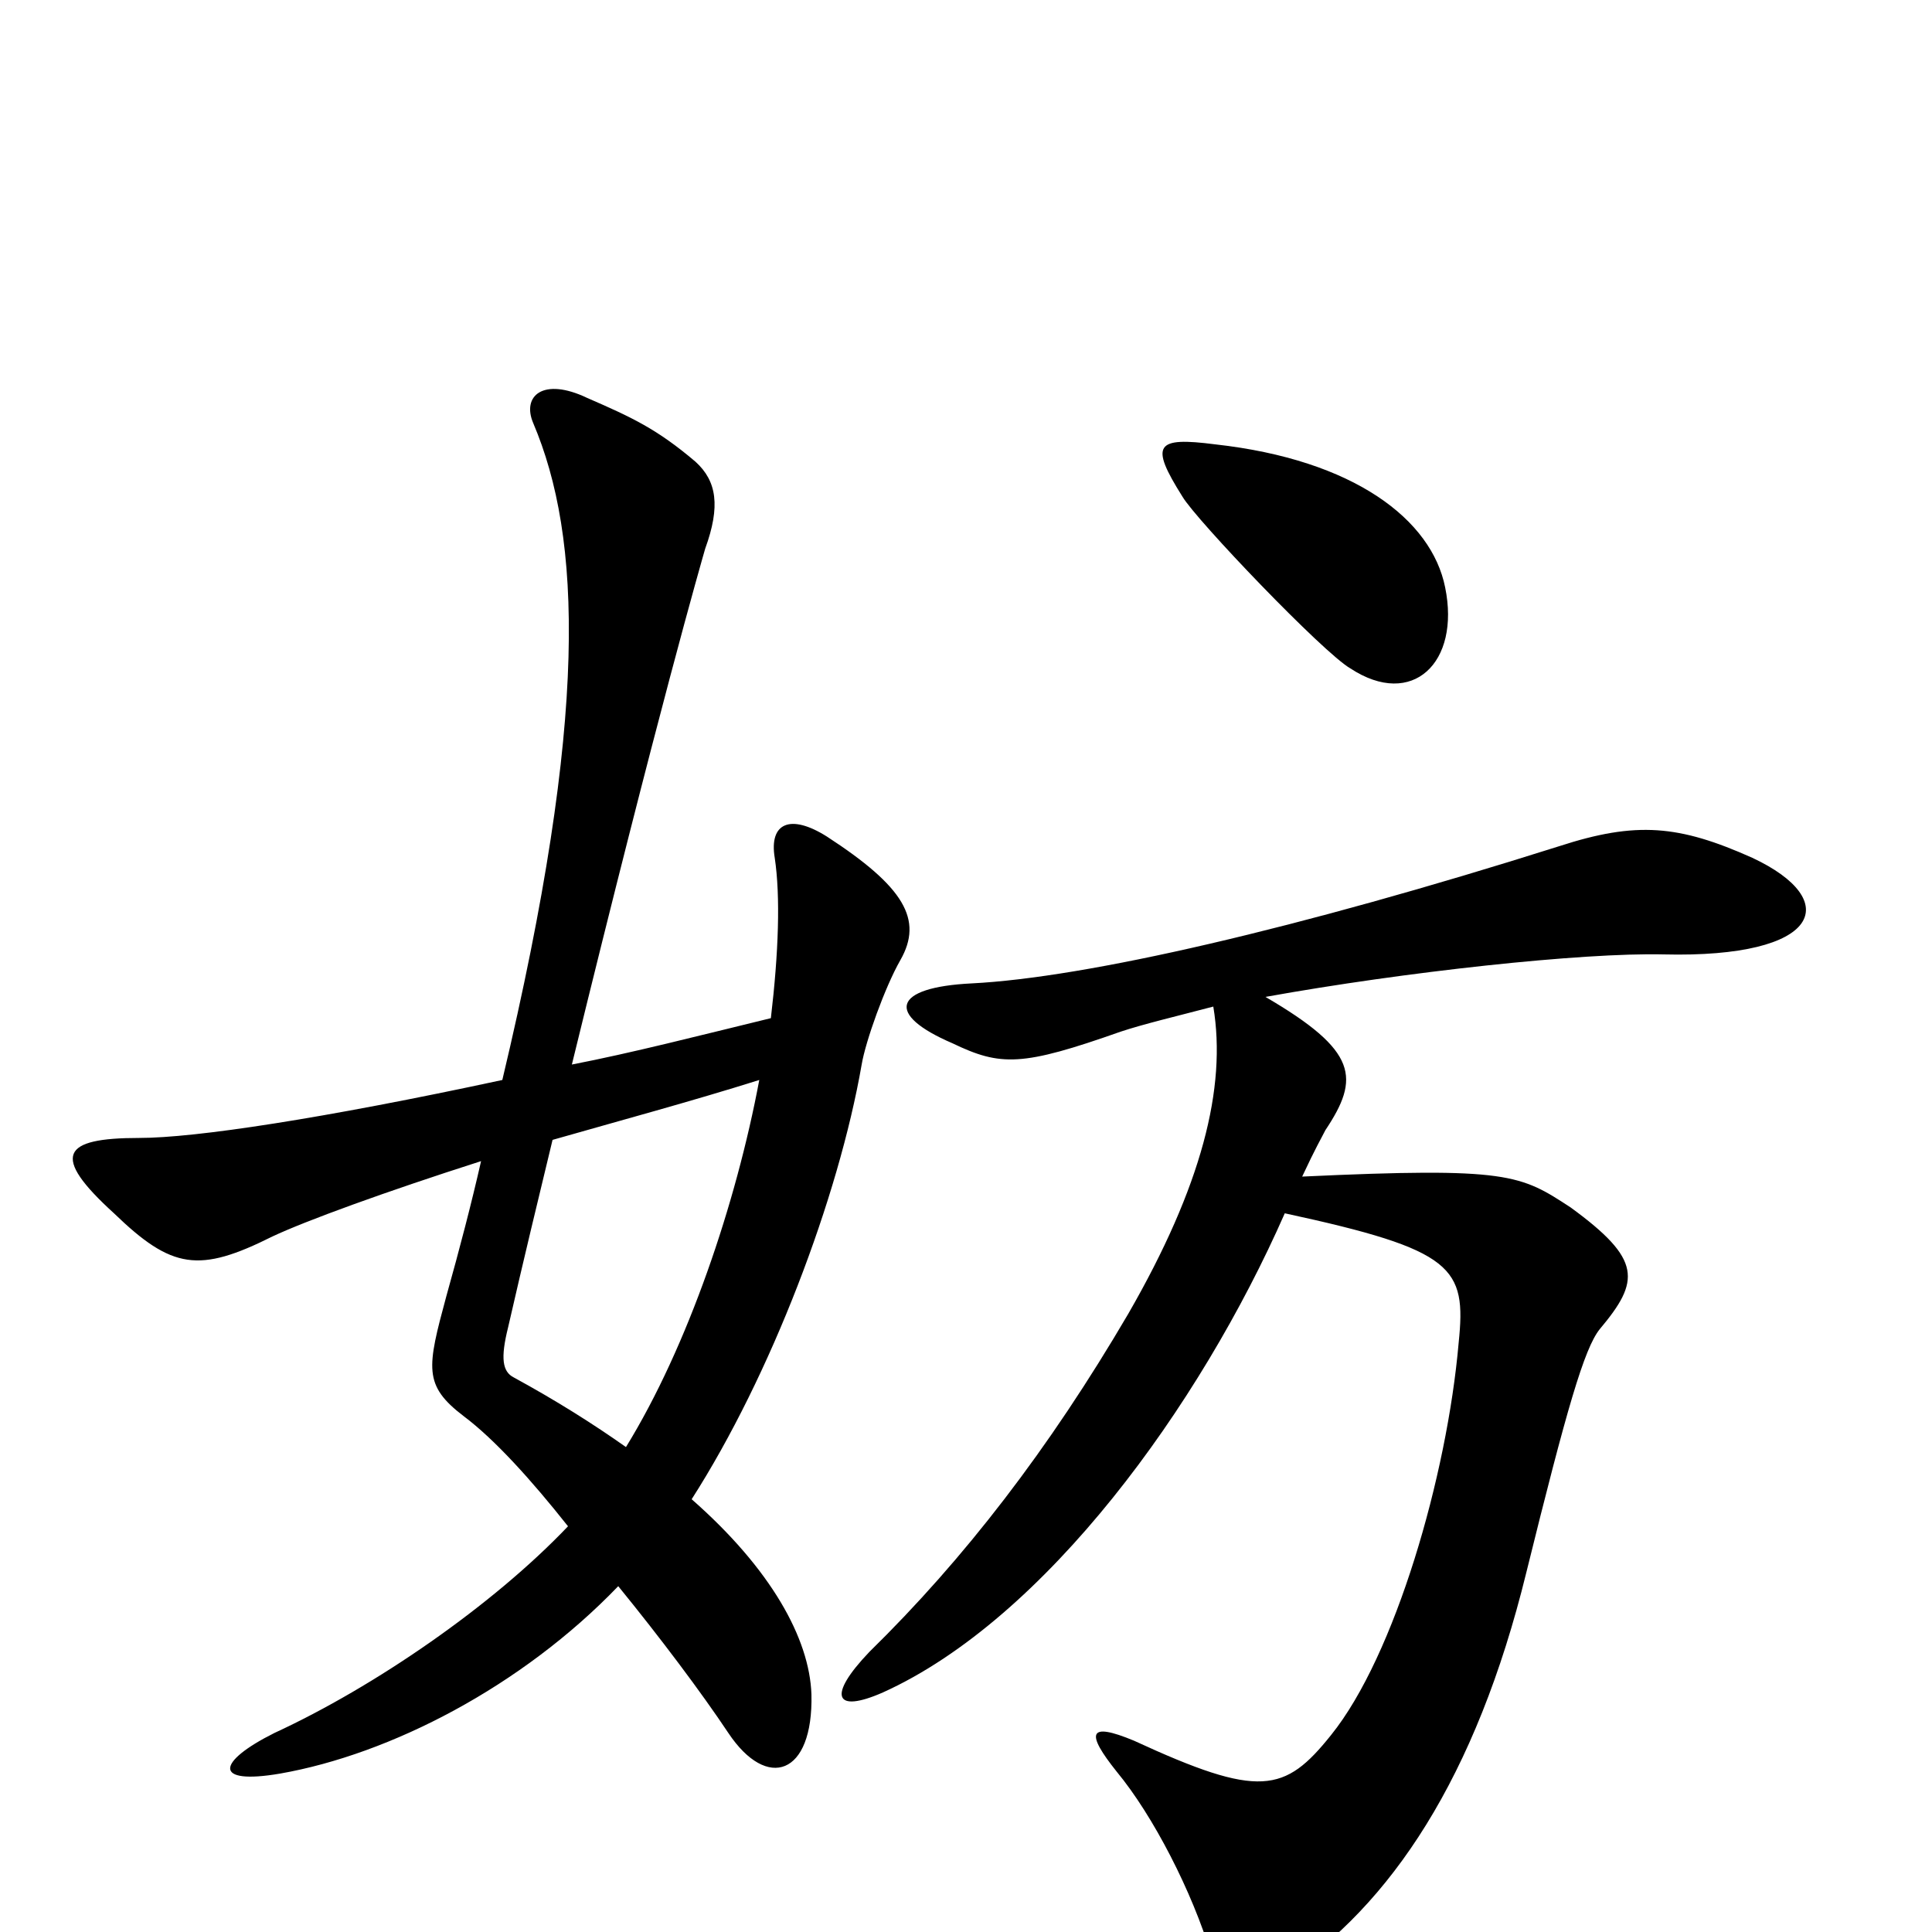 <svg xmlns="http://www.w3.org/2000/svg" viewBox="0 -1000 1000 1000">
	<path fill="#000000" d="M748 -696C741 -731 701 -762 629 -770C598 -774 595 -770 612 -743C619 -731 685 -662 699 -654C731 -633 756 -657 748 -696ZM466 -503C478 -524 468 -541 428 -567C409 -579 398 -574 401 -556C404 -536 403 -507 399 -473C362 -464 327 -455 296 -449C341 -633 363 -709 365 -716C373 -738 371 -751 360 -761C340 -778 327 -784 304 -794C281 -805 270 -795 276 -781C301 -722 305 -630 260 -441C167 -421 101 -411 72 -411C32 -411 26 -402 59 -372C89 -343 103 -341 141 -360C158 -368 199 -383 249 -399C244 -377 238 -354 231 -329C221 -292 219 -283 240 -267C256 -255 275 -234 294 -210C255 -169 194 -127 142 -103C112 -88 110 -76 145 -82C202 -92 270 -127 320 -179C342 -152 363 -124 377 -103C397 -73 421 -81 420 -123C419 -152 399 -188 358 -224C399 -288 434 -380 446 -449C448 -461 458 -489 466 -503ZM907 -556C869 -573 847 -575 807 -562C671 -519 562 -494 503 -491C462 -489 458 -475 493 -460C518 -448 529 -448 580 -466C592 -470 609 -474 628 -479C635 -437 622 -386 584 -320C543 -250 499 -193 450 -145C428 -122 432 -113 457 -124C541 -162 621 -272 665 -372C753 -353 759 -344 755 -305C749 -236 722 -143 689 -102C665 -72 652 -69 587 -99C563 -109 562 -103 578 -83C597 -60 617 -21 627 12C634 33 643 36 664 23C720 -14 764 -80 790 -186C811 -271 820 -302 828 -312C849 -337 850 -348 813 -375C787 -392 781 -396 674 -391C681 -406 684 -411 686 -415C704 -442 703 -456 655 -484C727 -497 819 -507 861 -506C943 -504 954 -534 907 -556ZM393 -441C381 -377 356 -303 324 -251C307 -263 288 -275 266 -287C260 -290 259 -297 263 -313C271 -348 279 -381 286 -410C321 -420 358 -430 393 -441Z"/>
</svg>